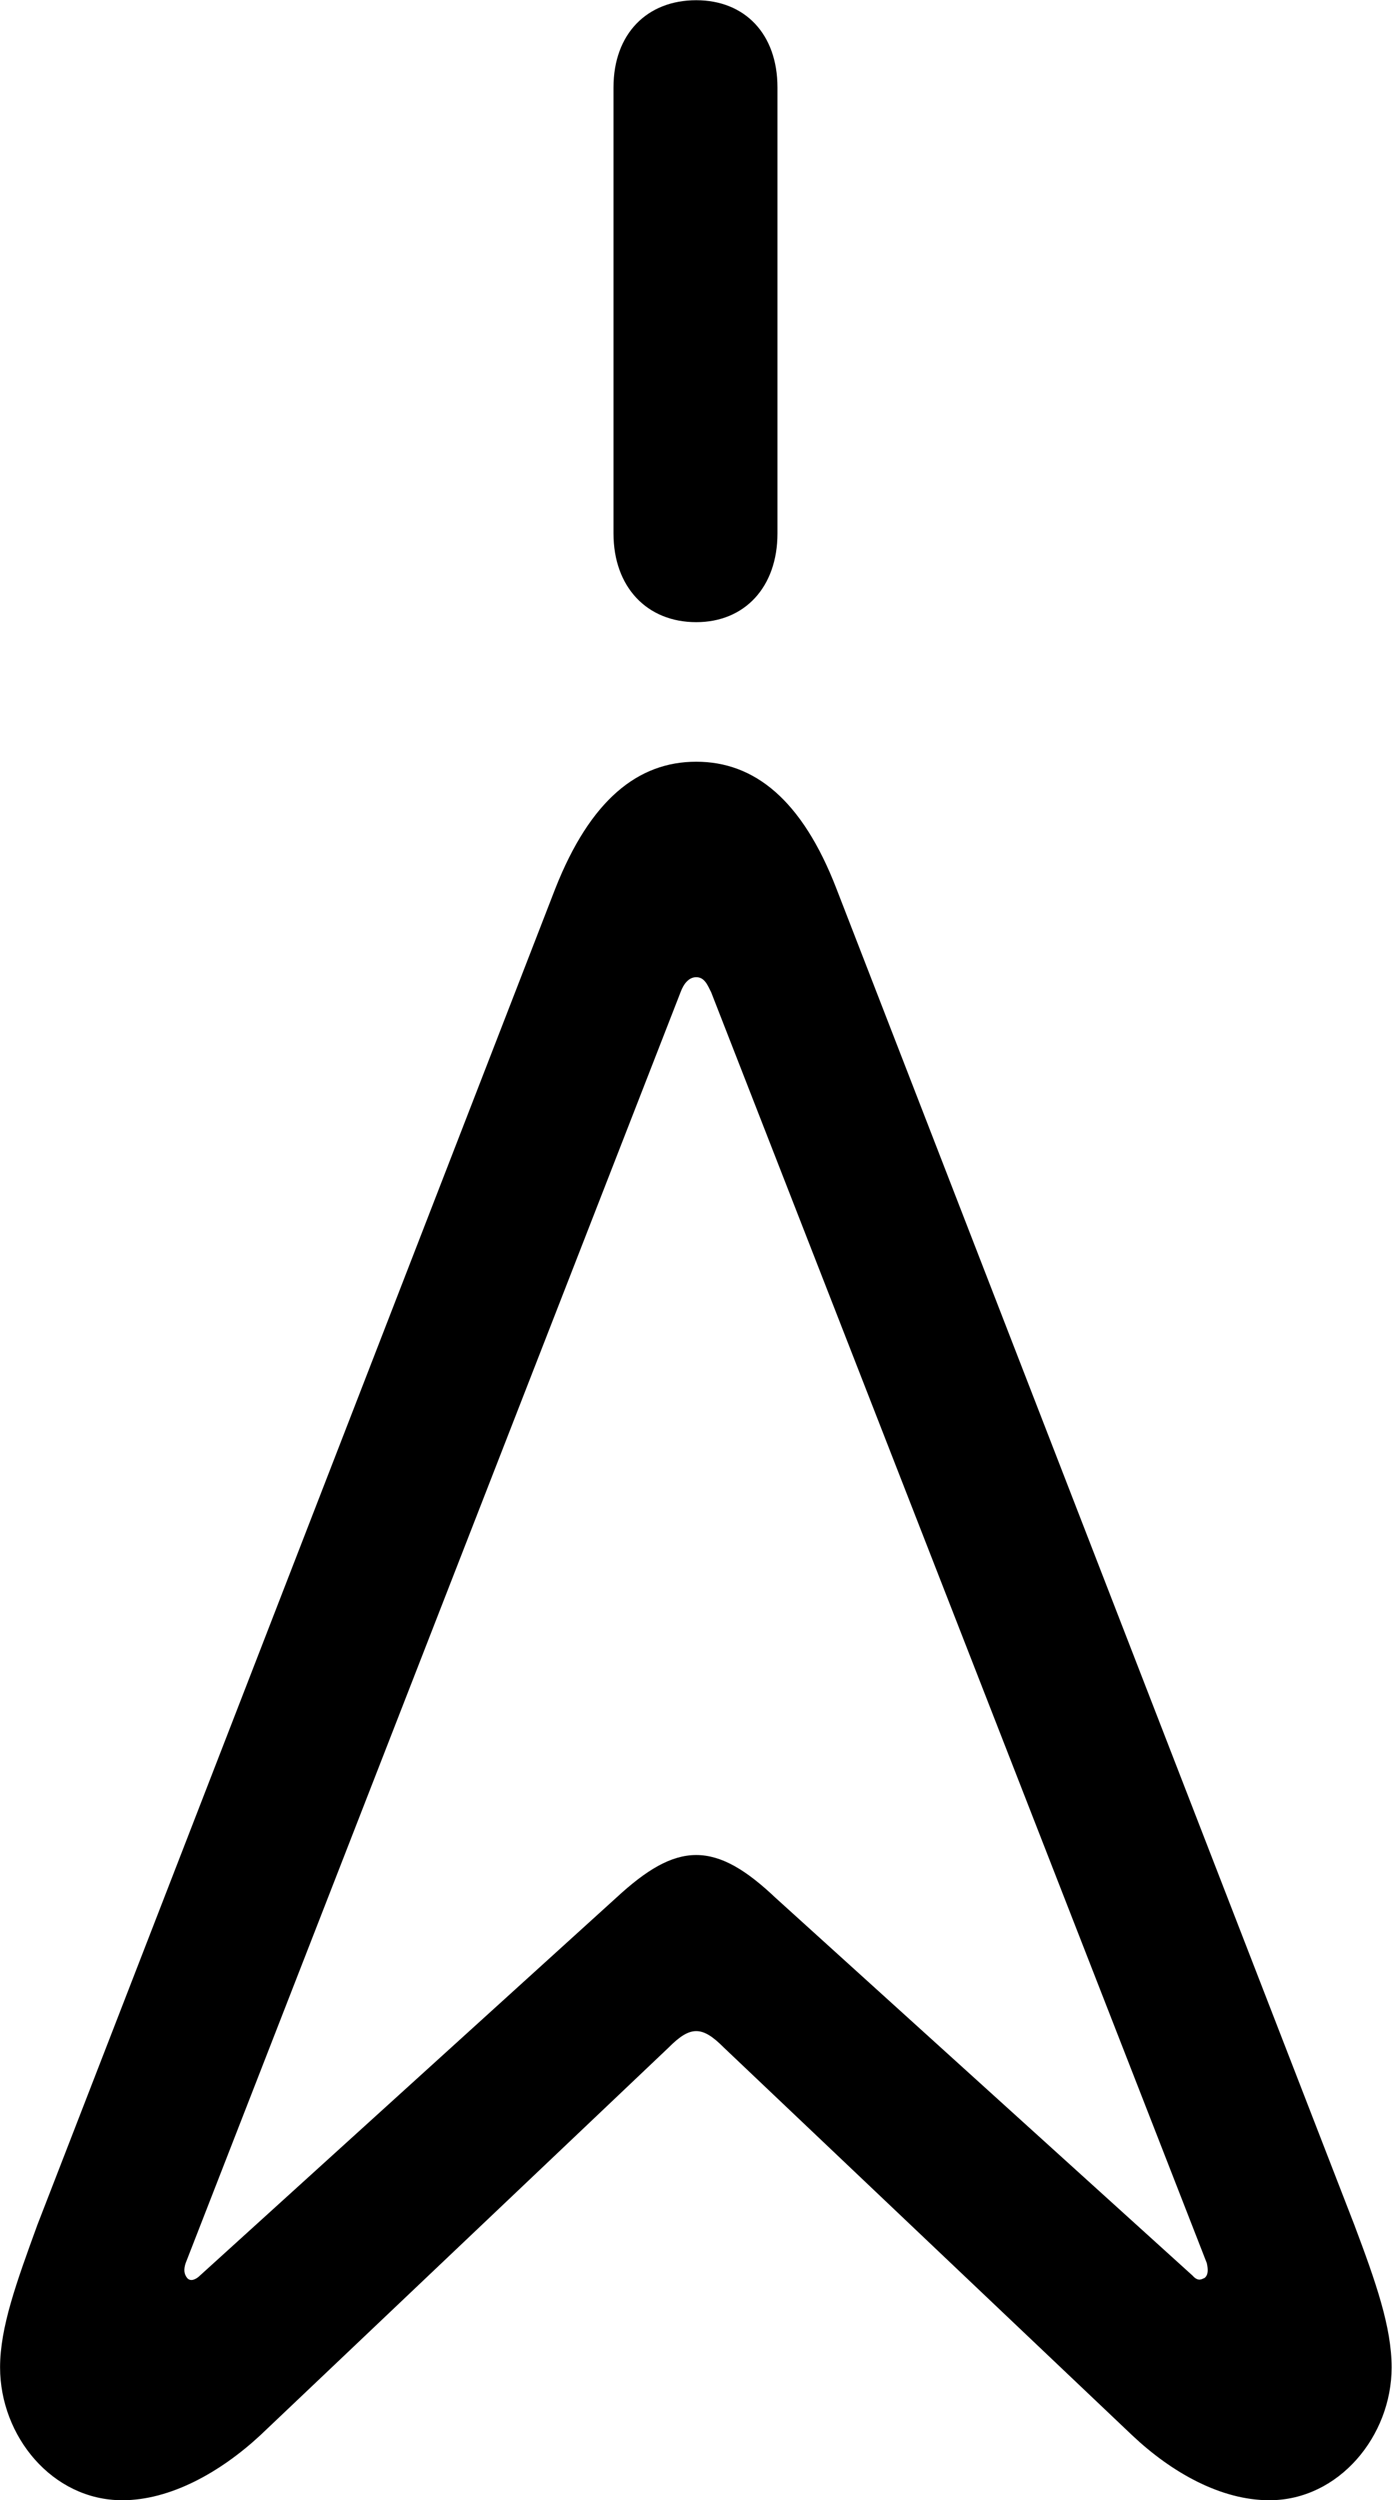 
<svg
    viewBox="0 0 18.676 33.523"
    xmlns="http://www.w3.org/2000/svg"
>
    <path
        fill="inherit"
        d="M9.341 8.342C9.991 8.342 10.431 7.872 10.431 7.152V1.173C10.431 0.453 9.991 0.003 9.341 0.003C8.681 0.003 8.231 0.453 8.231 1.173V7.152C8.231 7.872 8.681 8.342 9.341 8.342ZM1.641 33.523C2.281 33.523 2.951 33.153 3.491 32.653L8.971 27.453C9.121 27.302 9.231 27.233 9.341 27.233C9.451 27.233 9.561 27.302 9.711 27.453L15.191 32.653C15.721 33.153 16.381 33.523 17.031 33.523C17.961 33.523 18.671 32.663 18.671 31.742C18.671 31.203 18.461 30.602 18.171 29.832L11.221 11.912C10.761 10.723 10.121 10.213 9.341 10.213C8.561 10.213 7.921 10.723 7.451 11.912L0.501 29.832C0.221 30.602 0.001 31.203 0.001 31.742C0.001 32.663 0.701 33.523 1.641 33.523ZM2.511 30.543C2.471 30.492 2.461 30.433 2.491 30.343L9.131 13.303C9.171 13.193 9.241 13.102 9.341 13.102C9.451 13.102 9.491 13.203 9.541 13.303L16.191 30.343C16.211 30.433 16.211 30.503 16.161 30.543C16.131 30.552 16.081 30.602 16.001 30.512L10.401 25.442C10.011 25.073 9.681 24.872 9.341 24.872C9.001 24.872 8.671 25.073 8.271 25.442L2.681 30.512C2.641 30.552 2.561 30.602 2.511 30.543Z"
        fillRule="evenodd"
        clipRule="evenodd"
    />
</svg>
        